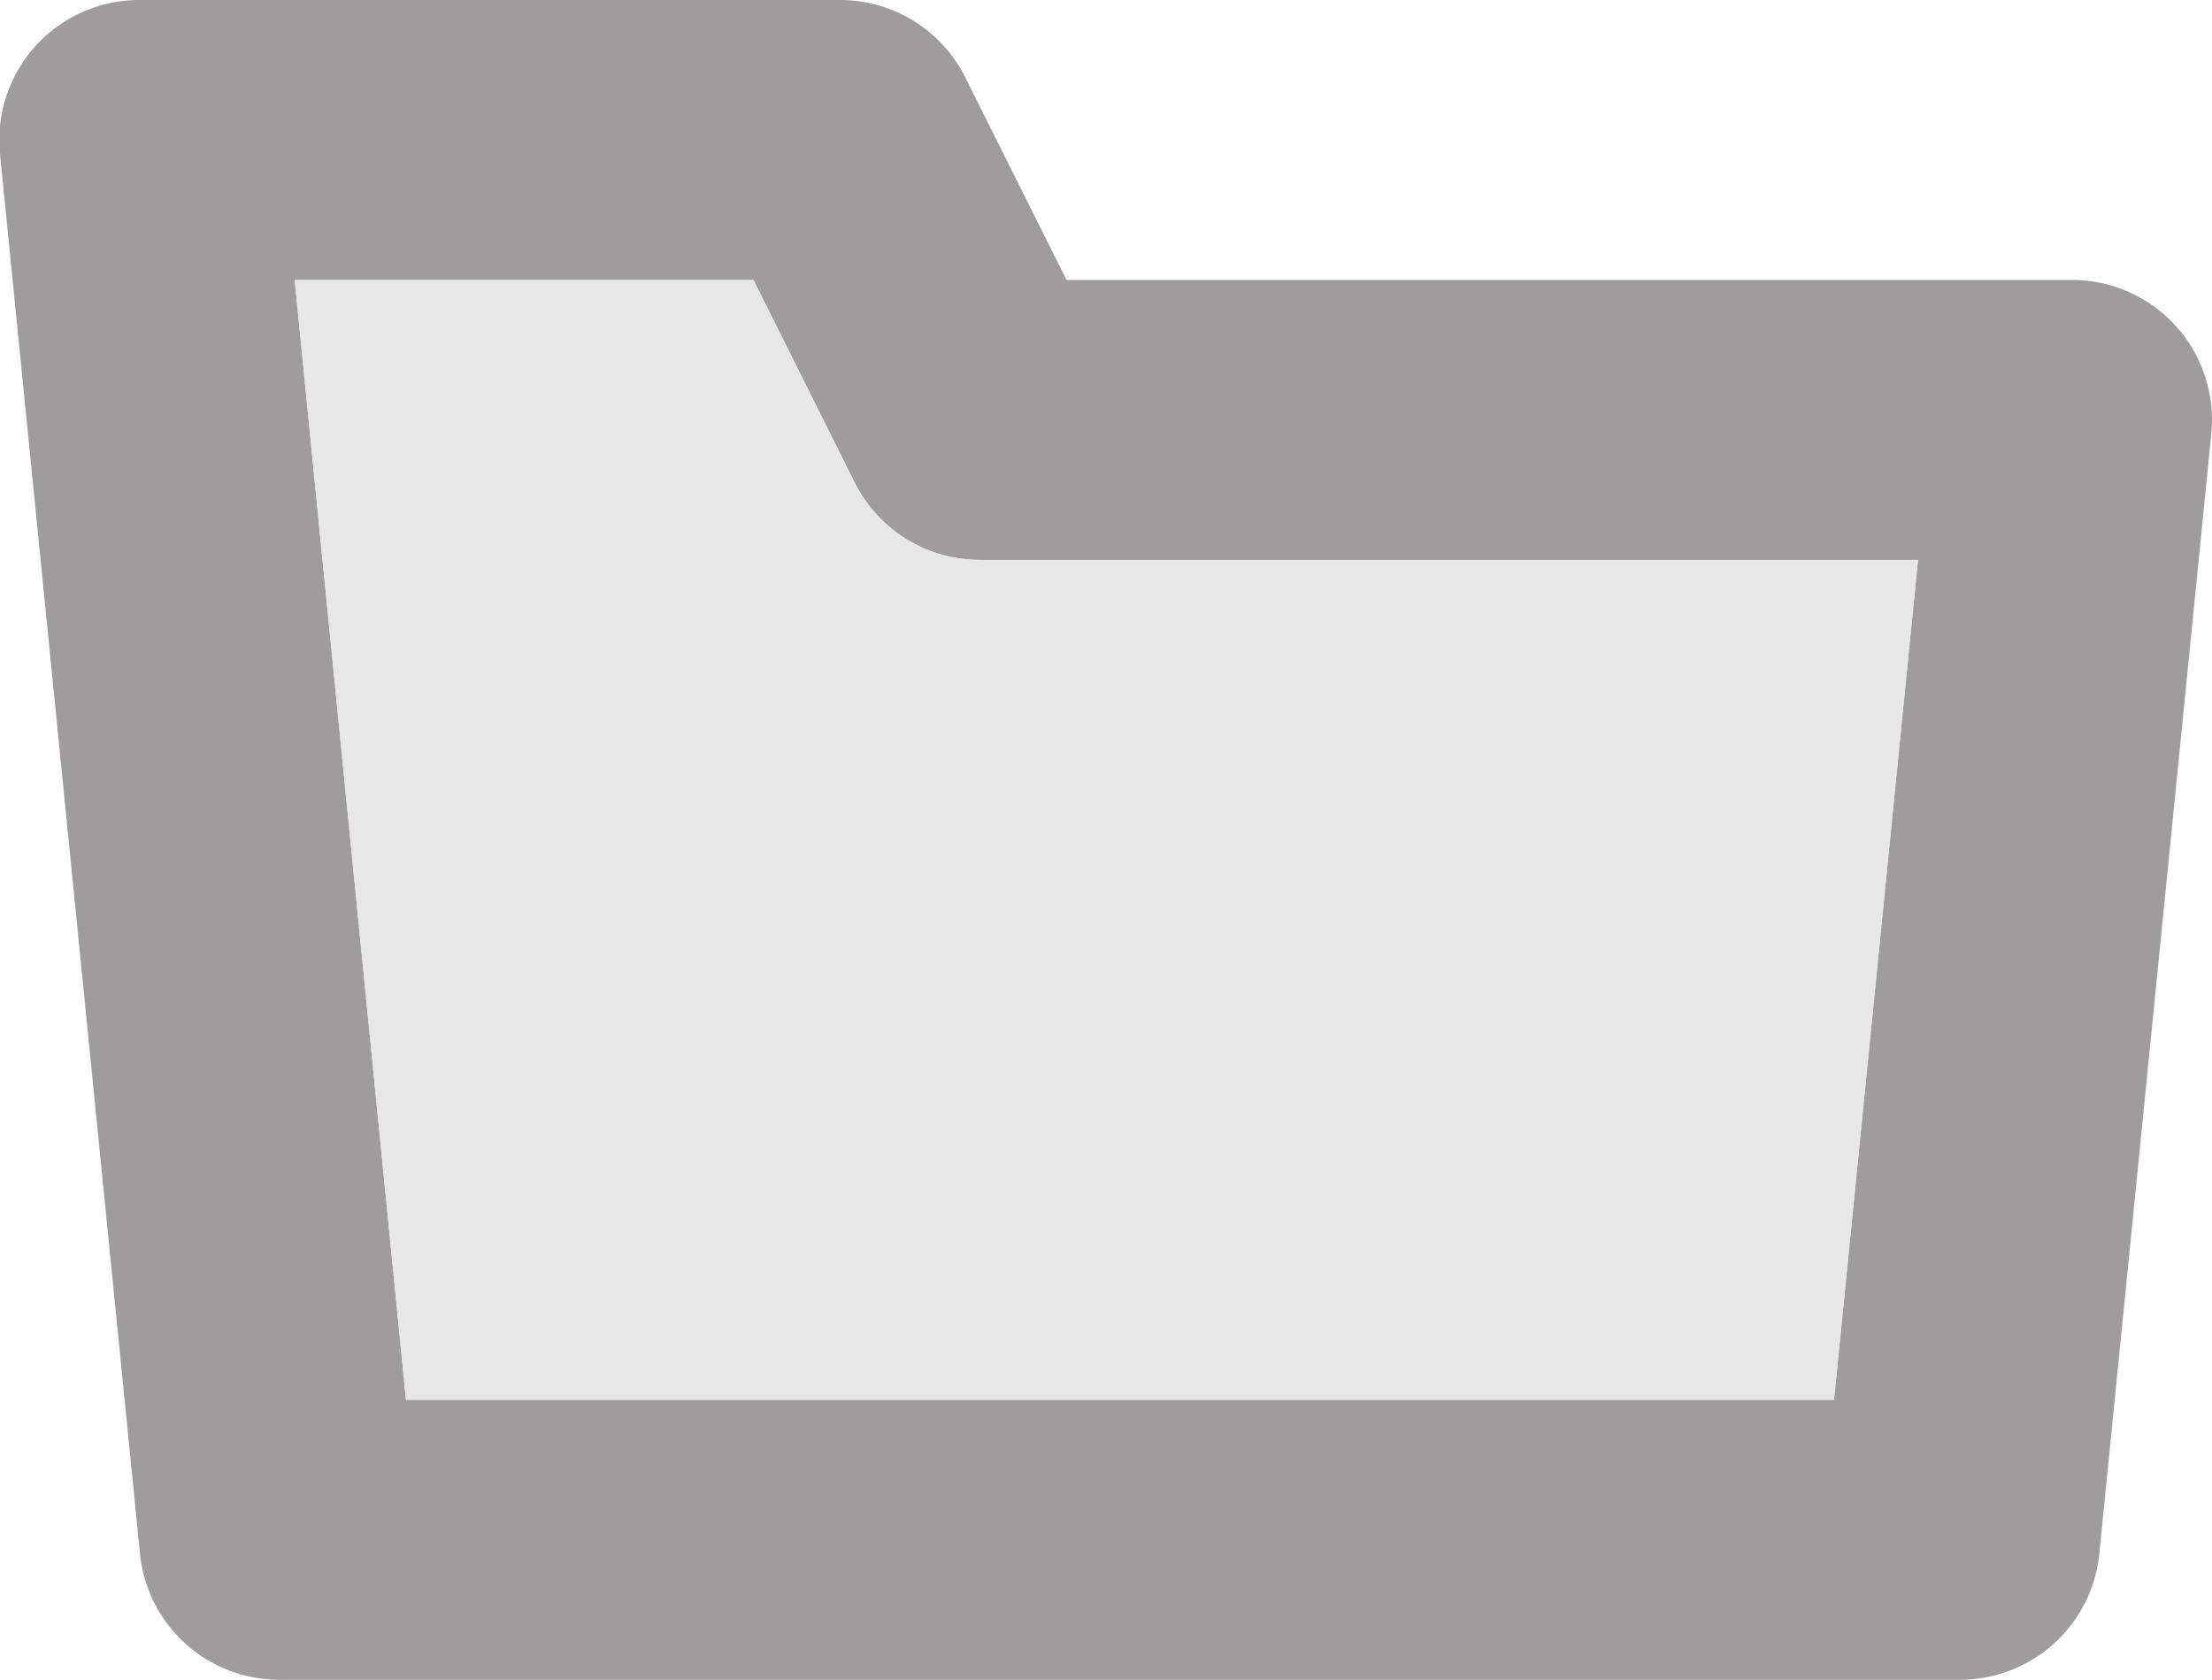 <svg xmlns="http://www.w3.org/2000/svg" width="15.8" height="12" viewBox="0 0 15.8 12">
  <g id="Group_17220" data-name="Group 17220" transform="translate(-419 -192)">
    <path id="Path_8353" data-name="Path 8353" d="M14,30.979H2a1,1,0,0,1-1-.9l-1-10a1,1,0,0,1,1-1.1H6a1,1,0,0,1,.895.553l.723,1.447H14.8a1,1,0,0,1,.995,1.1l-.8,8A1,1,0,0,1,14,30.979Zm-11.1-2H13.1l.6-6H7a1,1,0,0,1-.895-.552l-.723-1.448H2.105Z" transform="translate(419 173.021)" fill="#9f9c9c"/>
    <path id="Path_8354" data-name="Path 8354" d="M2.9,28.979H13.1l.6-6H7a1,1,0,0,1-.895-.552l-.723-1.448H2.105Z" transform="translate(419 173.021)" fill="#e7e7e7"/>
  </g>
</svg>
